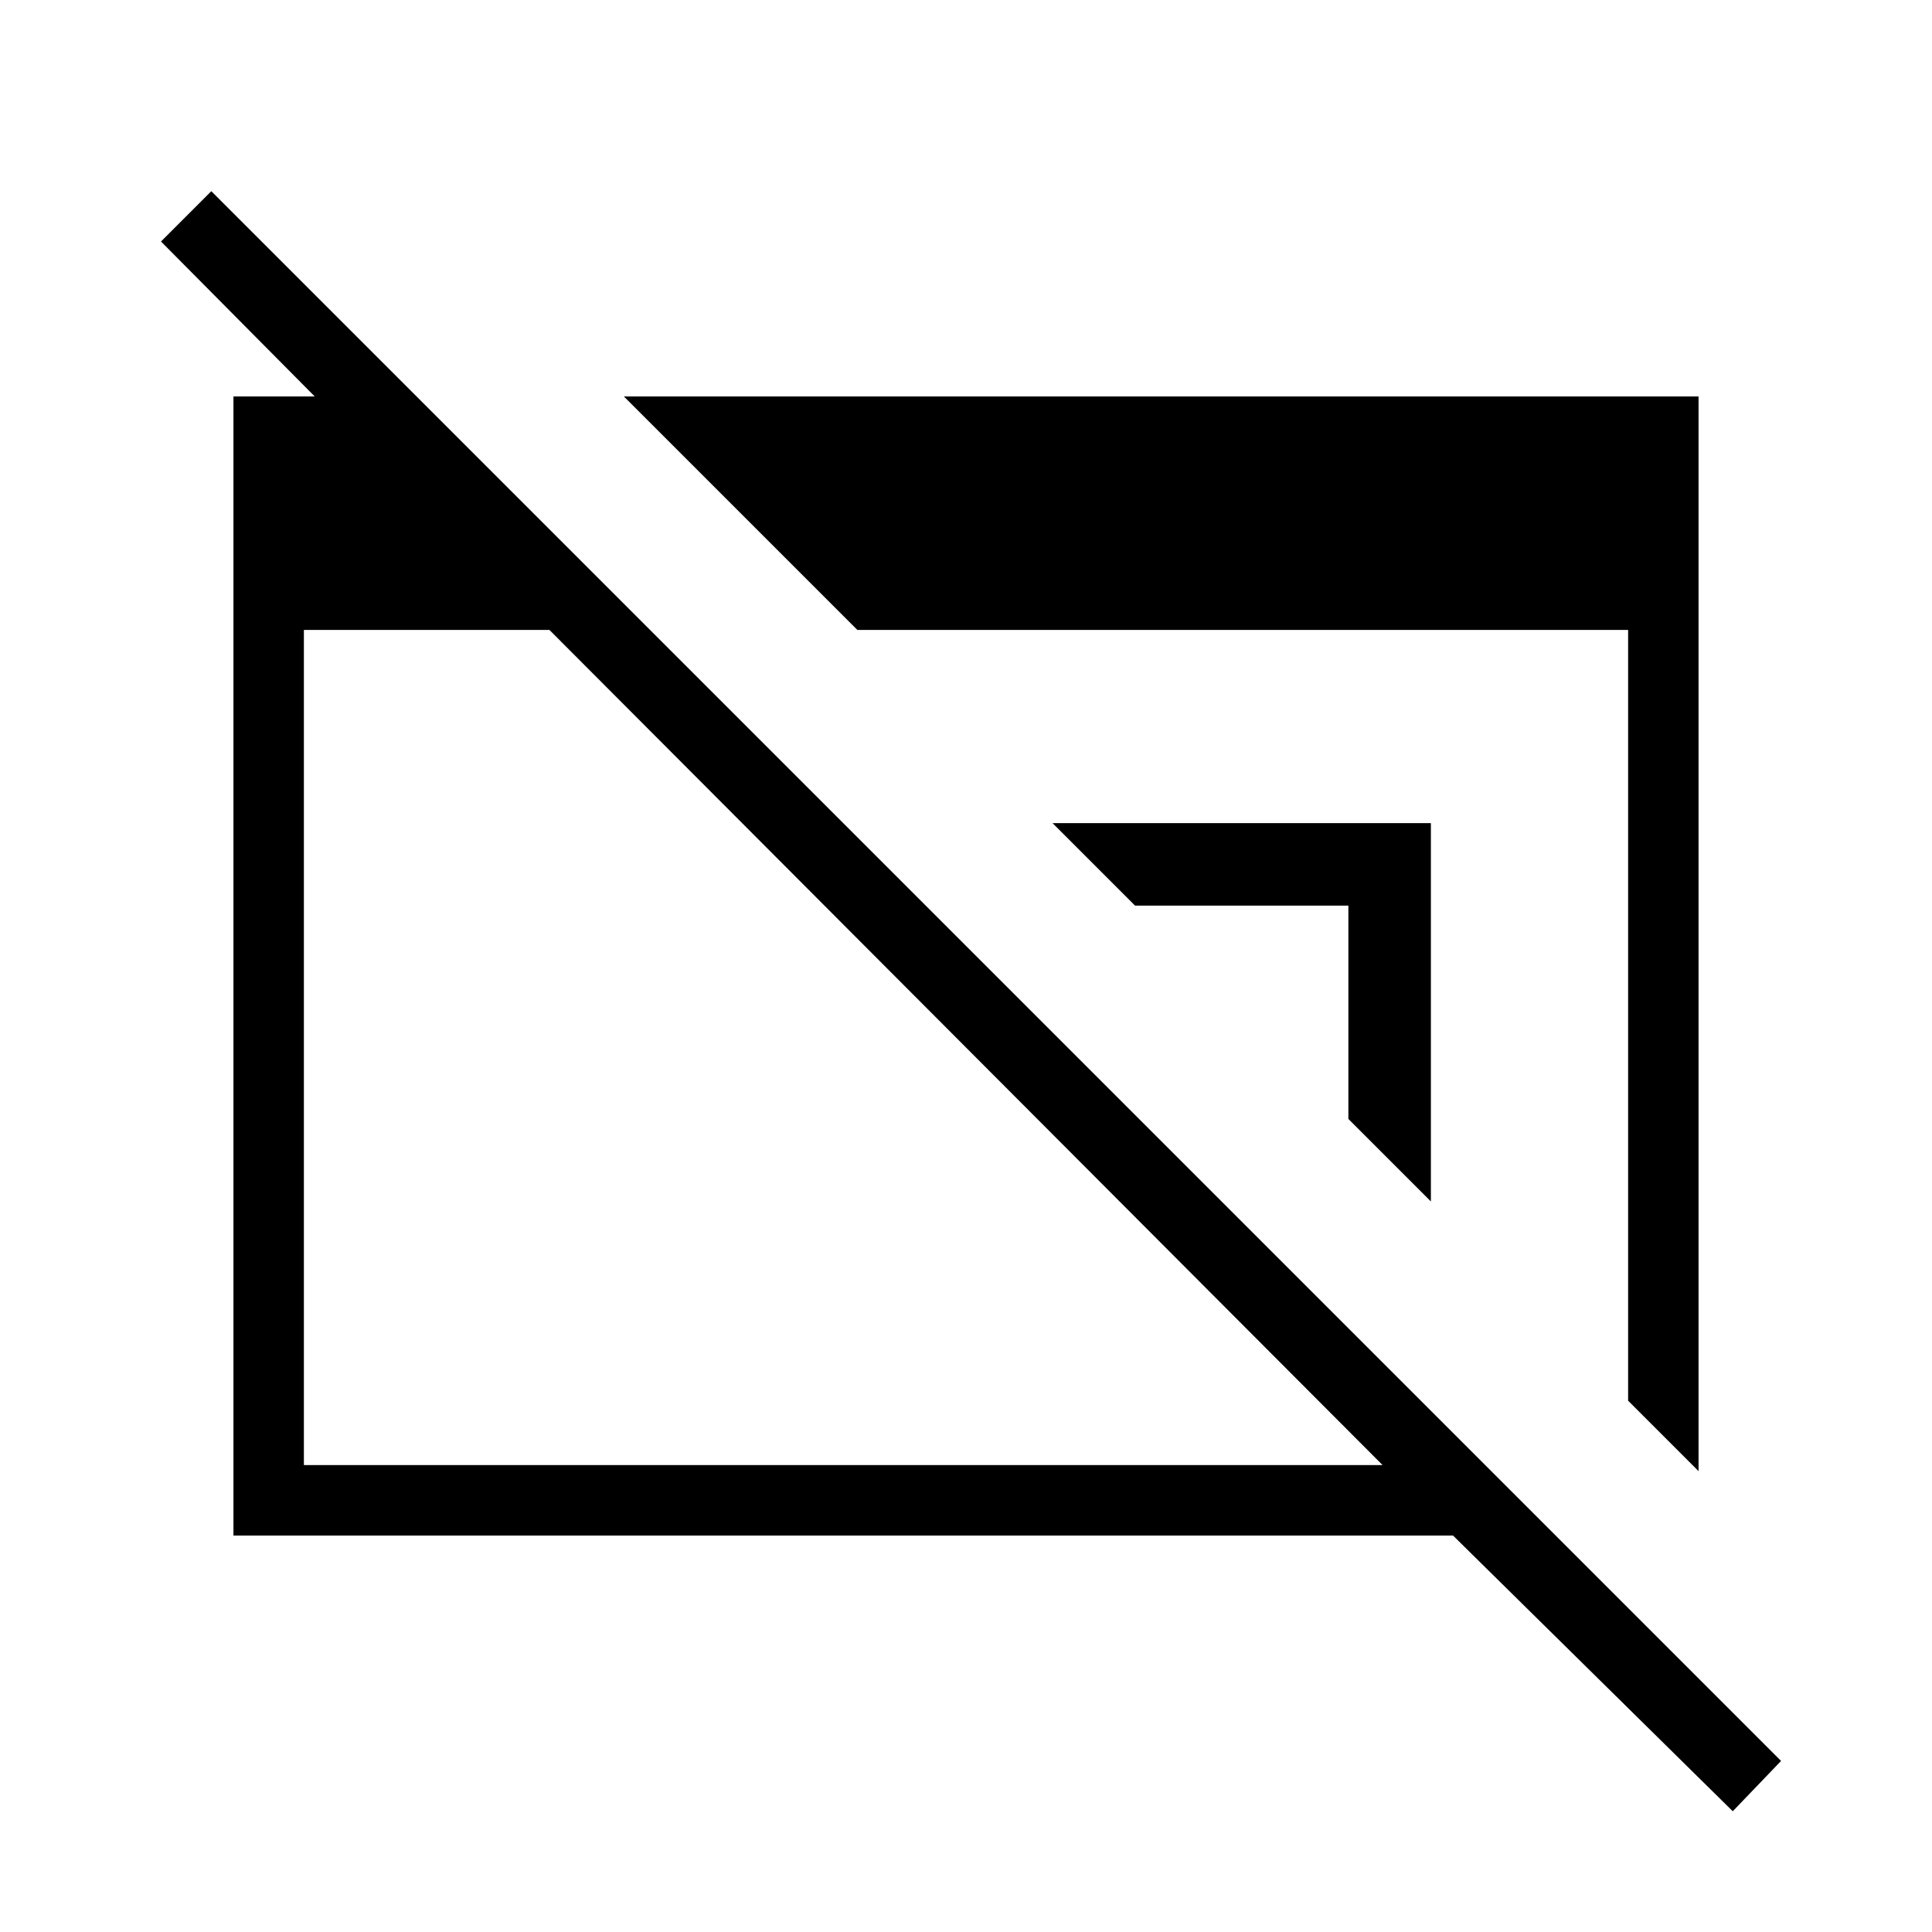 <svg xmlns="http://www.w3.org/2000/svg" height="48" viewBox="0 -960 960 960" width="48"><path d="M861-60 722-197H116v-566h90v50L80-840l25-25L885-85l-24 25ZM151-232h536L273-647H151v415Zm658-32v-383H426L310-763h534v534l-35-35Zm-98-99-41-41v-106H564l-41-41h188v188Z"/></svg>